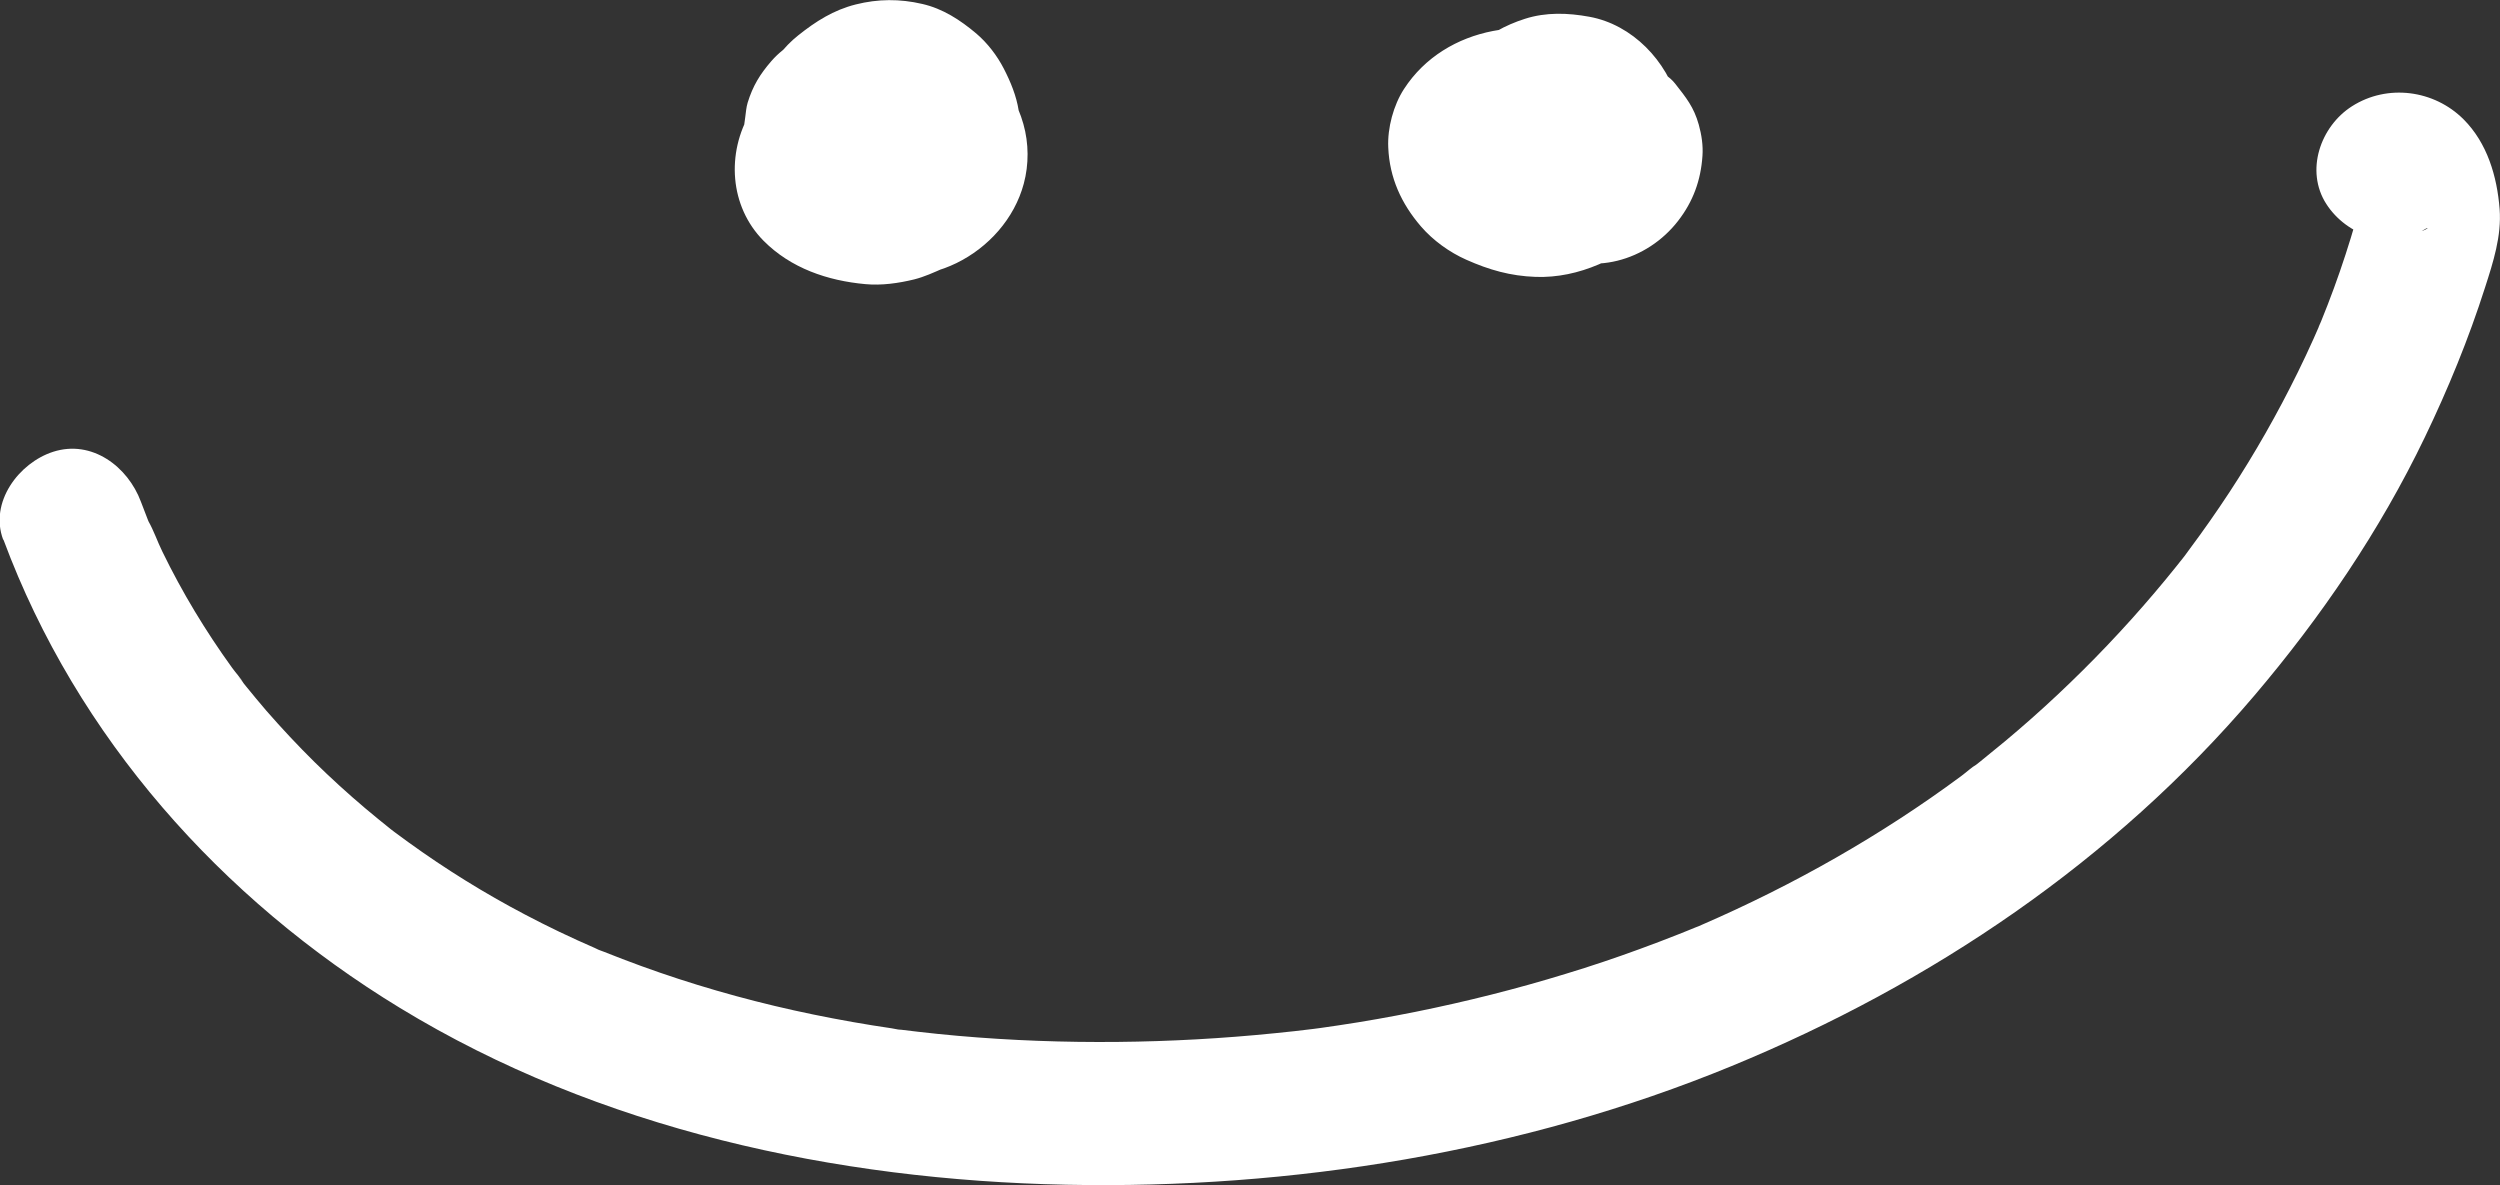 <?xml version="1.0" encoding="UTF-8"?>
<svg id="Capa_1" xmlns="http://www.w3.org/2000/svg" viewBox="0 0 196.92 93.35">
  <rect x="0" y="0" width="196.92" height="93.35" fill="#333333" stroke="none"/>
  <defs>
    <style>
      .cls-1 {
        fill: #fff;
      }
    </style>
  </defs>
  <path class="cls-1" d="M71.04,5.76c-1.99-.14-3.95.81-5.38,2.13-1.04.96-1.93,2.47-2.26,3.86-.45,1.95-.32,4.06.72,5.81.72,1.22,1.88,2.42,3.13,3.12,5.18,2.9,11.92-.71,13.39-6.21.41-1.52.4-3.18-.03-4.7-.45-1.61-1.23-2.84-2.29-4.1-.72-.86-1.68-1.59-2.64-2.17-1.02-.61-2.17-1.08-3.32-1.38-2.32-.6-5.02-.67-7.32.09-1.58.53-3.17,1.32-4.28,2.6-.9,1.04-1.46,1.95-1.87,3.28-.11.36-.14.79-.19,1.15-.06.45-.14.85-.11,1.3.25,3.97,3.04,7.45,6.9,8.51,1.92.53,4.1.42,5.99-.14,1.55-.45,3.05-1.19,4.44-2.01,1.71-1.01,2.79-2.87,2.79-4.86s-1.1-3.77-2.79-4.86c-2.56-1.64-5.35-3-8.46-3.06-3.43-.06-6.6,1.79-8.34,4.72-1.91,3.21-1.66,7.41,1.02,10.12,2.15,2.17,5.05,3.15,8.02,3.42,1.27.12,2.61-.07,3.84-.37.8-.2,1.56-.55,2.31-.88.4-.18.78-.38,1.14-.63,1.41-1,2.49-2.01,3.42-3.48.43-.69.73-1.48,1.02-2.23.14-.35.24-.72.31-1.09.34-1.85.33-3.15.04-4.99-.18-1.16-.64-2.27-1.17-3.3s-1.29-2.02-2.17-2.77c-1.26-1.06-2.63-1.96-4.26-2.33-1.76-.41-3.48-.4-5.23.04s-3.15,1.33-4.54,2.44c-2.27,1.8-3.82,5.03-3.58,7.95.13,1.51.54,2.87,1.65,3.98.98.98,2.58,1.71,3.98,1.65s2.96-.54,3.98-1.65c.96-1.05,1.77-2.51,1.65-3.98-.03-.31-.02-.62.02-.93l-.2,1.5c.06-.35.15-.68.28-1l-.57,1.34c.16-.36.36-.7.59-1.01l-.88,1.14c.3-.39.65-.73,1.04-1.03l-1.14.88c.4-.3.83-.54,1.29-.74l-1.34.57c.42-.17.85-.29,1.29-.36l-1.5.2c.44-.06.88-.06,1.33-.01l-1.5-.2c.36.05.69.14,1.03.27l-1.34-.57c.37.16.71.36,1.03.6l-1.14-.88c.31.25.58.52.83.83l-.88-1.14c.3.38.54.8.73,1.24l-.57-1.34c.22.54.37,1.09.45,1.67l-.2-1.5c.06.54.06,1.07,0,1.61l.2-1.5c-.07.53-.21,1.04-.41,1.54l.57-1.34c-.18.41-.4.79-.67,1.15l.88-1.14c-.27.34-.57.64-.9.91l1.14-.88c-.43.33-.88.59-1.37.81l1.34-.57c-.55.22-1.11.37-1.69.45l1.5-.2c-.64.08-1.28.08-1.91,0l1.5.2c-.64-.09-1.25-.26-1.85-.5l1.34.57c-.5-.22-.96-.49-1.4-.81l1.14.88c-.26-.2-.5-.41-.71-.66l.88,1.14c-.1-.13-.18-.27-.25-.41l.57,1.34c-.08-.18-.13-.37-.17-.56l.2,1.5c-.03-.24-.03-.47,0-.72l-.2,1.5c.04-.29.12-.57.23-.84l-.57,1.34c.14-.32.31-.62.52-.91l-.88,1.14c.22-.28.47-.54.74-.76l-1.14.88c.28-.22.58-.39.91-.53l-1.34.57c.27-.1.53-.16.82-.21l-1.5.2c.5-.06.99-.05,1.49.02l-1.5-.2c.63.1,1.22.29,1.81.53l-1.34-.57c1.08.46,2.08,1.07,3.06,1.7V7.18c-.7.41-1.41.79-2.15,1.11l1.34-.57c-.68.27-1.37.48-2.1.58l1.5-.2c-.46.05-.91.05-1.37,0l1.5.2c-.31-.05-.61-.13-.9-.24l1.34.57c-.32-.14-.62-.31-.9-.53l1.14.88c-.28-.22-.52-.46-.74-.73l.88,1.14c-.21-.28-.37-.56-.51-.87l.57,1.34c-.08-.22-.14-.44-.19-.67l.2,1.5c-.03-.23-.03-.45,0-.68l-.2,1.5c.04-.24.1-.45.19-.67l-.57,1.34c.09-.19.2-.36.33-.53l-.88,1.14c.14-.16.28-.31.44-.44l-1.14.88c.3-.23.62-.41.97-.57l-1.34.57c.55-.22,1.11-.36,1.7-.43l-1.5.2c.67-.08,1.34-.07,2.02,0l-1.5-.2c.72.1,1.42.28,2.09.56l-1.34-.57c.52.22,1,.5,1.46.84l-1.14-.88c.36.28.68.59.97.95l-.88-1.14c.25.33.45.67.62,1.04l-.57-1.34c.14.34.24.68.29,1.04l-.2-1.5c.03.29.03.56-.01.84l.2-1.5c-.05.28-.12.54-.23.81l.57-1.34c-.15.34-.33.65-.56.94l.88-1.14c-.26.32-.55.61-.88.86l1.14-.88c-.3.22-.61.4-.94.55l1.34-.57c-.32.14-.65.23-1,.29l1.5-.2c-.26.03-.51.04-.77,0l1.5.2c-.22-.03-.42-.09-.62-.16l1.34.57c-.17-.08-.33-.16-.48-.27l1.14.88c-.25-.2-.46-.43-.67-.68l.88,1.14c-.09-.13-.17-.26-.24-.4l.57,1.34c-.06-.15-.1-.29-.12-.44l.2,1.5c-.02-.2-.03-.39,0-.59l-.2,1.5c.03-.24.09-.47.18-.7l-.57,1.34c.1-.22.21-.43.36-.63l-.88,1.14c.13-.16.26-.29.41-.42l-1.14.88c.16-.12.32-.21.5-.29l-1.34.57c.15-.05.29-.09.45-.11l-1.5.2c.12,0,.24,0,.36,0,1.38.1,3.03-.7,3.98-1.65s1.71-2.58,1.65-3.98-.54-2.96-1.65-3.98-2.42-1.54-3.98-1.65h0Z"/>
  <path class="cls-1" d="M125.97,3.67c-5.1-2.69-12.11-1.7-15.38,3.34-.83,1.28-1.31,3.07-1.24,4.6.1,2.4,1.03,4.43,2.58,6.23.95,1.1,2.24,2.03,3.57,2.62,1.8.8,3.47,1.28,5.46,1.35,1.72.06,3.39-.31,4.96-.98,1.48-.63,2.9-1.51,3.92-2.78,1.1-1.38,2.03-2.85,2.41-4.61s.44-3.58-.05-5.37c-.89-3.26-3.61-6.13-7.01-6.75-1.69-.31-3.41-.37-5.07.16-1.51.48-3.06,1.29-4.14,2.48-1.49,1.64-2.49,3.76-2.41,6.02s1.03,4.39,2.61,6.02c1.17,1.2,2.89,2.26,4.56,2.56,1.37.25,2.68.34,4.05-.04s2.33-1.04,3.44-1.95l-2.48,1.45c1.2-.46,1.93-.75,2.86-1.67.73-.74,1.39-1.81,1.65-2.83.46-1.87.17-3.59-.65-5.3-.55-1.16-1.61-2.22-2.71-2.86-2-1.15-4.53-1.16-6.52,0-3.28,1.92-3.6,6.26-1.42,9.08,1.52,1.96,3.82,3.01,6.31,2.68s4.35-1.83,5.29-4.06c.84-1.98.86-4.41-.39-6.26-1.48-2.18-3.77-3.14-6.35-2.59-1.99.43-3.57,1.78-4.69,3.4-.92,1.32-1.22,2.77-1.39,4.33-.33,3.09,1.35,6.27,4.02,7.82,3.58,2.08,7.99.78,10.42-2.36,1.18-1.52,1.79-3.19,1.92-5.12.06-.82-.07-1.67-.29-2.46-.39-1.39-.99-2.12-1.86-3.23s-2.7-1.65-3.98-1.65c-1.38,0-3.03.61-3.98,1.65s-1.71,2.48-1.65,3.98l.2,1.5c.27.95.75,1.78,1.45,2.48l.09.12-.88-1.14c.11.16.2.32.27.5l-.57-1.34c.06.18.1.35.13.54l-.2-1.5c.02.24.02.46-.01.69l.2-1.5c-.04.24-.1.46-.19.69l.57-1.34c-.14.32-.3.6-.51.88l.88-1.14c-.19.23-.39.43-.62.61l1.14-.88c-.19.14-.39.26-.61.36l1.34-.57c-.22.09-.43.15-.67.18l1.5-.2c-.19.02-.37.01-.56,0l1.5.2c-.19-.03-.36-.08-.54-.15l1.34.57c-.15-.07-.29-.15-.43-.25l1.14.88c-.16-.13-.3-.26-.43-.42l.88,1.14c-.12-.17-.22-.34-.31-.52l.57,1.34c-.11-.27-.19-.55-.23-.84l.2,1.5c-.04-.34-.04-.68,0-1.02l-.2,1.5c.05-.3.13-.57.24-.85l-.57,1.34c.1-.23.23-.44.38-.63l-.88,1.14c.13-.16.27-.3.43-.42l-1.14.88c.13-.1.27-.18.42-.25l-1.34.57c.16-.07.32-.11.48-.15l-6.35-2.59c.06.08.11.16.15.25l-.57-1.34c.04.09.06.18.07.28l-.2-1.5c.01.1.01.19,0,.29l.2-1.5c-.02.15-.06.28-.11.43l.57-1.34c-.04.09-.09.17-.15.25l.88-1.14c-.06.08-.12.15-.2.21l1.14-.88c-.07.06-.16.11-.25.15l1.34-.57c-.1.04-.2.07-.3.08l1.5-.2c-.11.01-.22,0-.33-.02l1.5.2-.16-.04,1.34.57c-.17-.07-.29-.14-.43-.25l1.14.88c-.09-.07-.16-.16-.23-.25l.88,1.14c-.06-.09-.12-.19-.15-.29l.57,1.34-.04-.16.2,1.5c-.02-.11-.03-.22-.01-.33l-2.79,4.86.1-.06-1.34.57c.11-.04.19-.07.31-.09l-1.5.2c.07,0,.13,0,.2,0l-1.5-.2c.07.01.13.03.19.06l-1.34-.57c.1.05.18.1.27.16l-1.14-.88c.09.07.16.15.23.23l-.88-1.14c.12.16.21.31.29.49l-.57-1.34c.05.14.09.29.12.44l-.2-1.5c.01.11.01.21,0,.32l.2-1.5c-.02.11-.04.2-.07.3l.57-1.34c-.03.06-.06.12-.1.17l.88-1.14c-.04.05-.09.1-.14.15l1.14-.88c-.06.05-.12.08-.19.11l1.34-.57c-1.22.47-1.7.76-2.71,1.59l1.14-.88c-.16.12-.33.21-.51.29l1.34-.57c-.18.07-.36.12-.54.15l1.5-.2c-.24.03-.47.03-.71.01l1.5.2c-.34-.05-.66-.14-.98-.27l1.34.57c-.28-.13-.53-.28-.78-.46l1.14.88c-.28-.22-.53-.47-.75-.75l.88,1.14c-.18-.24-.33-.5-.45-.77l.57,1.34c-.09-.23-.15-.46-.19-.71l.2,1.5c-.03-.25-.03-.49,0-.74l-.2,1.5c.04-.25.11-.47.21-.71l-.57,1.34c.1-.21.22-.41.36-.6l-.88,1.14c.18-.22.37-.41.58-.59l-1.14.88c.27-.2.54-.36.85-.5l-1.34.57c.4-.17.82-.28,1.25-.34l-1.5.2c.39-.04.77-.04,1.16.01l-1.5-.2c.34.05.66.14.97.26l-1.34-.57c.31.14.6.3.87.5l-1.14-.88c.24.2.45.42.64.67l-.88-1.14c.19.27.35.55.48.85l-.57-1.34c.14.36.24.72.3,1.1l-.2-1.5c.06.5.06.99,0,1.49l.2-1.5c-.07.45-.19.87-.36,1.29l.57-1.34c-.18.42-.4.8-.66,1.17l.88-1.14c-.28.36-.6.68-.96.96l1.14-.88c-.36.26-.74.48-1.15.66l1.34-.57c-.53.22-1.07.36-1.64.44l1.5-.2c-.64.07-1.27.07-1.91-.02l1.5.2c-.64-.1-1.26-.27-1.86-.51l1.34.57c-.54-.24-1.04-.52-1.51-.87l1.14.88c-.36-.29-.69-.59-.98-.95l.88,1.14c-.24-.31-.43-.63-.6-.98l.57,1.34c-.12-.3-.2-.6-.25-.92l.2,1.5c-.03-.27-.03-.54,0-.81l-.2,1.5c.04-.25.1-.49.19-.73l-.57,1.34c.12-.27.26-.51.44-.74l-.88,1.14c.19-.23.4-.43.64-.62l-1.14.88c.36-.27.75-.49,1.17-.67l-1.34.57c.54-.22,1.1-.36,1.67-.44l-1.5.2c.65-.08,1.29-.08,1.94,0l-1.5-.2c.54.08,1.06.21,1.56.41l-1.34-.57c.18.08.35.16.52.25,1.33.7,2.87.97,4.34.57,1.3-.36,2.72-1.37,3.36-2.59.69-1.31,1.04-2.89.57-4.34-.44-1.36-1.28-2.67-2.59-3.36h0Z"/>
  <path class="cls-1" d="M.28,42.53c5.78,15.54,17.13,28.28,31.22,36.86,15.68,9.56,34.29,13.56,52.49,13.93,17.78.36,35.93-2.57,52.41-9.35,15.74-6.48,30.09-16.15,41.17-29.18,5.27-6.2,9.89-12.99,13.42-20.33,1.84-3.82,3.46-7.77,4.75-11.81.64-1.99,1.31-4.05,1.15-6.18-.2-2.57-.97-5.2-2.84-7.07-2.32-2.32-6-2.81-8.79-1.03-2.48,1.58-3.71,5.07-2.02,7.7,1.6,2.48,5.04,3.71,7.7,2.02.49-.31.36.01-.69.26-.79.18-2.12.13-2.87-.18-.47-.19-.91-.44-1.29-.8-.03-.03-.82-1.27-.44-.56.41.78-.33-1.25-.12-.33.04.18.1.4.16.58.24.73-.11-.4-.06-.59-.06.24-.03.81.01,1.07.09.49.03-.71.1-.77-.07.06-.14.53-.18.65-.25.88-.52,1.74-.8,2.61-.58,1.79-1.23,3.56-1.94,5.3-.07.17-.17.36-.22.54,0,0,.44-1.03.19-.45-.18.42-.36.83-.55,1.25-.4.89-.81,1.77-1.24,2.64-1.6,3.26-3.4,6.42-5.39,9.46-1,1.52-2.04,3.01-3.13,4.47-.27.36-.53.75-.82,1.09,0,0,.67-.86.28-.37-.16.2-.32.41-.48.61-.57.71-1.15,1.42-1.74,2.11-2.4,2.83-4.97,5.53-7.68,8.07-1.33,1.25-2.7,2.46-4.1,3.63-.65.54-1.31,1.08-1.97,1.61-.2.16-.41.32-.61.48-.49.39.36-.28.37-.28-.44.25-.84.64-1.25.94-6.32,4.68-13.21,8.58-20.42,11.71-.27.12-.53.24-.8.34.04-.02.94-.38.34-.15-.47.19-.94.39-1.41.57-1.01.4-2.03.79-3.05,1.16-1.91.7-3.84,1.35-5.79,1.94-3.9,1.2-7.85,2.19-11.85,3-2,.4-4.01.76-6.03,1.06-.5.08-1.01.15-1.51.22-.13.02-.87.13-.12.02.8-.12-.14.02-.34.04-1.01.13-2.03.24-3.04.34-4.13.42-8.29.65-12.44.69s-8.39-.11-12.57-.48c-1.05-.09-2.09-.2-3.13-.32-.45-.05-.89-.11-1.34-.16-.32-.04-1.03,0,.16.02-.29,0-.6-.08-.89-.13-2.07-.3-4.14-.67-6.19-1.09-4.09-.84-8.14-1.94-12.09-3.3-.99-.34-1.97-.7-2.94-1.07-.49-.19-.97-.38-1.46-.57-.2-.08-.44-.15-.62-.25.64.37.47.2-.1-.05-1.87-.81-3.71-1.69-5.51-2.64-3.18-1.67-6.24-3.57-9.16-5.68-.36-.26-.73-.53-1.09-.8-.15-.12-.31-.23-.46-.35-.61-.46.82.65.22.17-.7-.57-1.4-1.12-2.09-1.71-1.37-1.16-2.7-2.37-3.98-3.63s-2.59-2.66-3.81-4.06c-.54-.63-1.07-1.27-1.59-1.91-.12-.15-.24-.3-.36-.45-.62-.77.11.11.18.23-.24-.43-.62-.83-.91-1.23-2.09-2.89-3.94-5.95-5.5-9.16-.39-.79-.68-1.67-1.12-2.43,0,0,.43,1.05.2.46-.07-.18-.15-.35-.22-.53-.19-.48-.37-.95-.55-1.43-1.02-2.75-3.85-4.92-6.92-3.93-2.69.87-5.03,3.97-3.93,6.92H.28Z"/>
</svg>